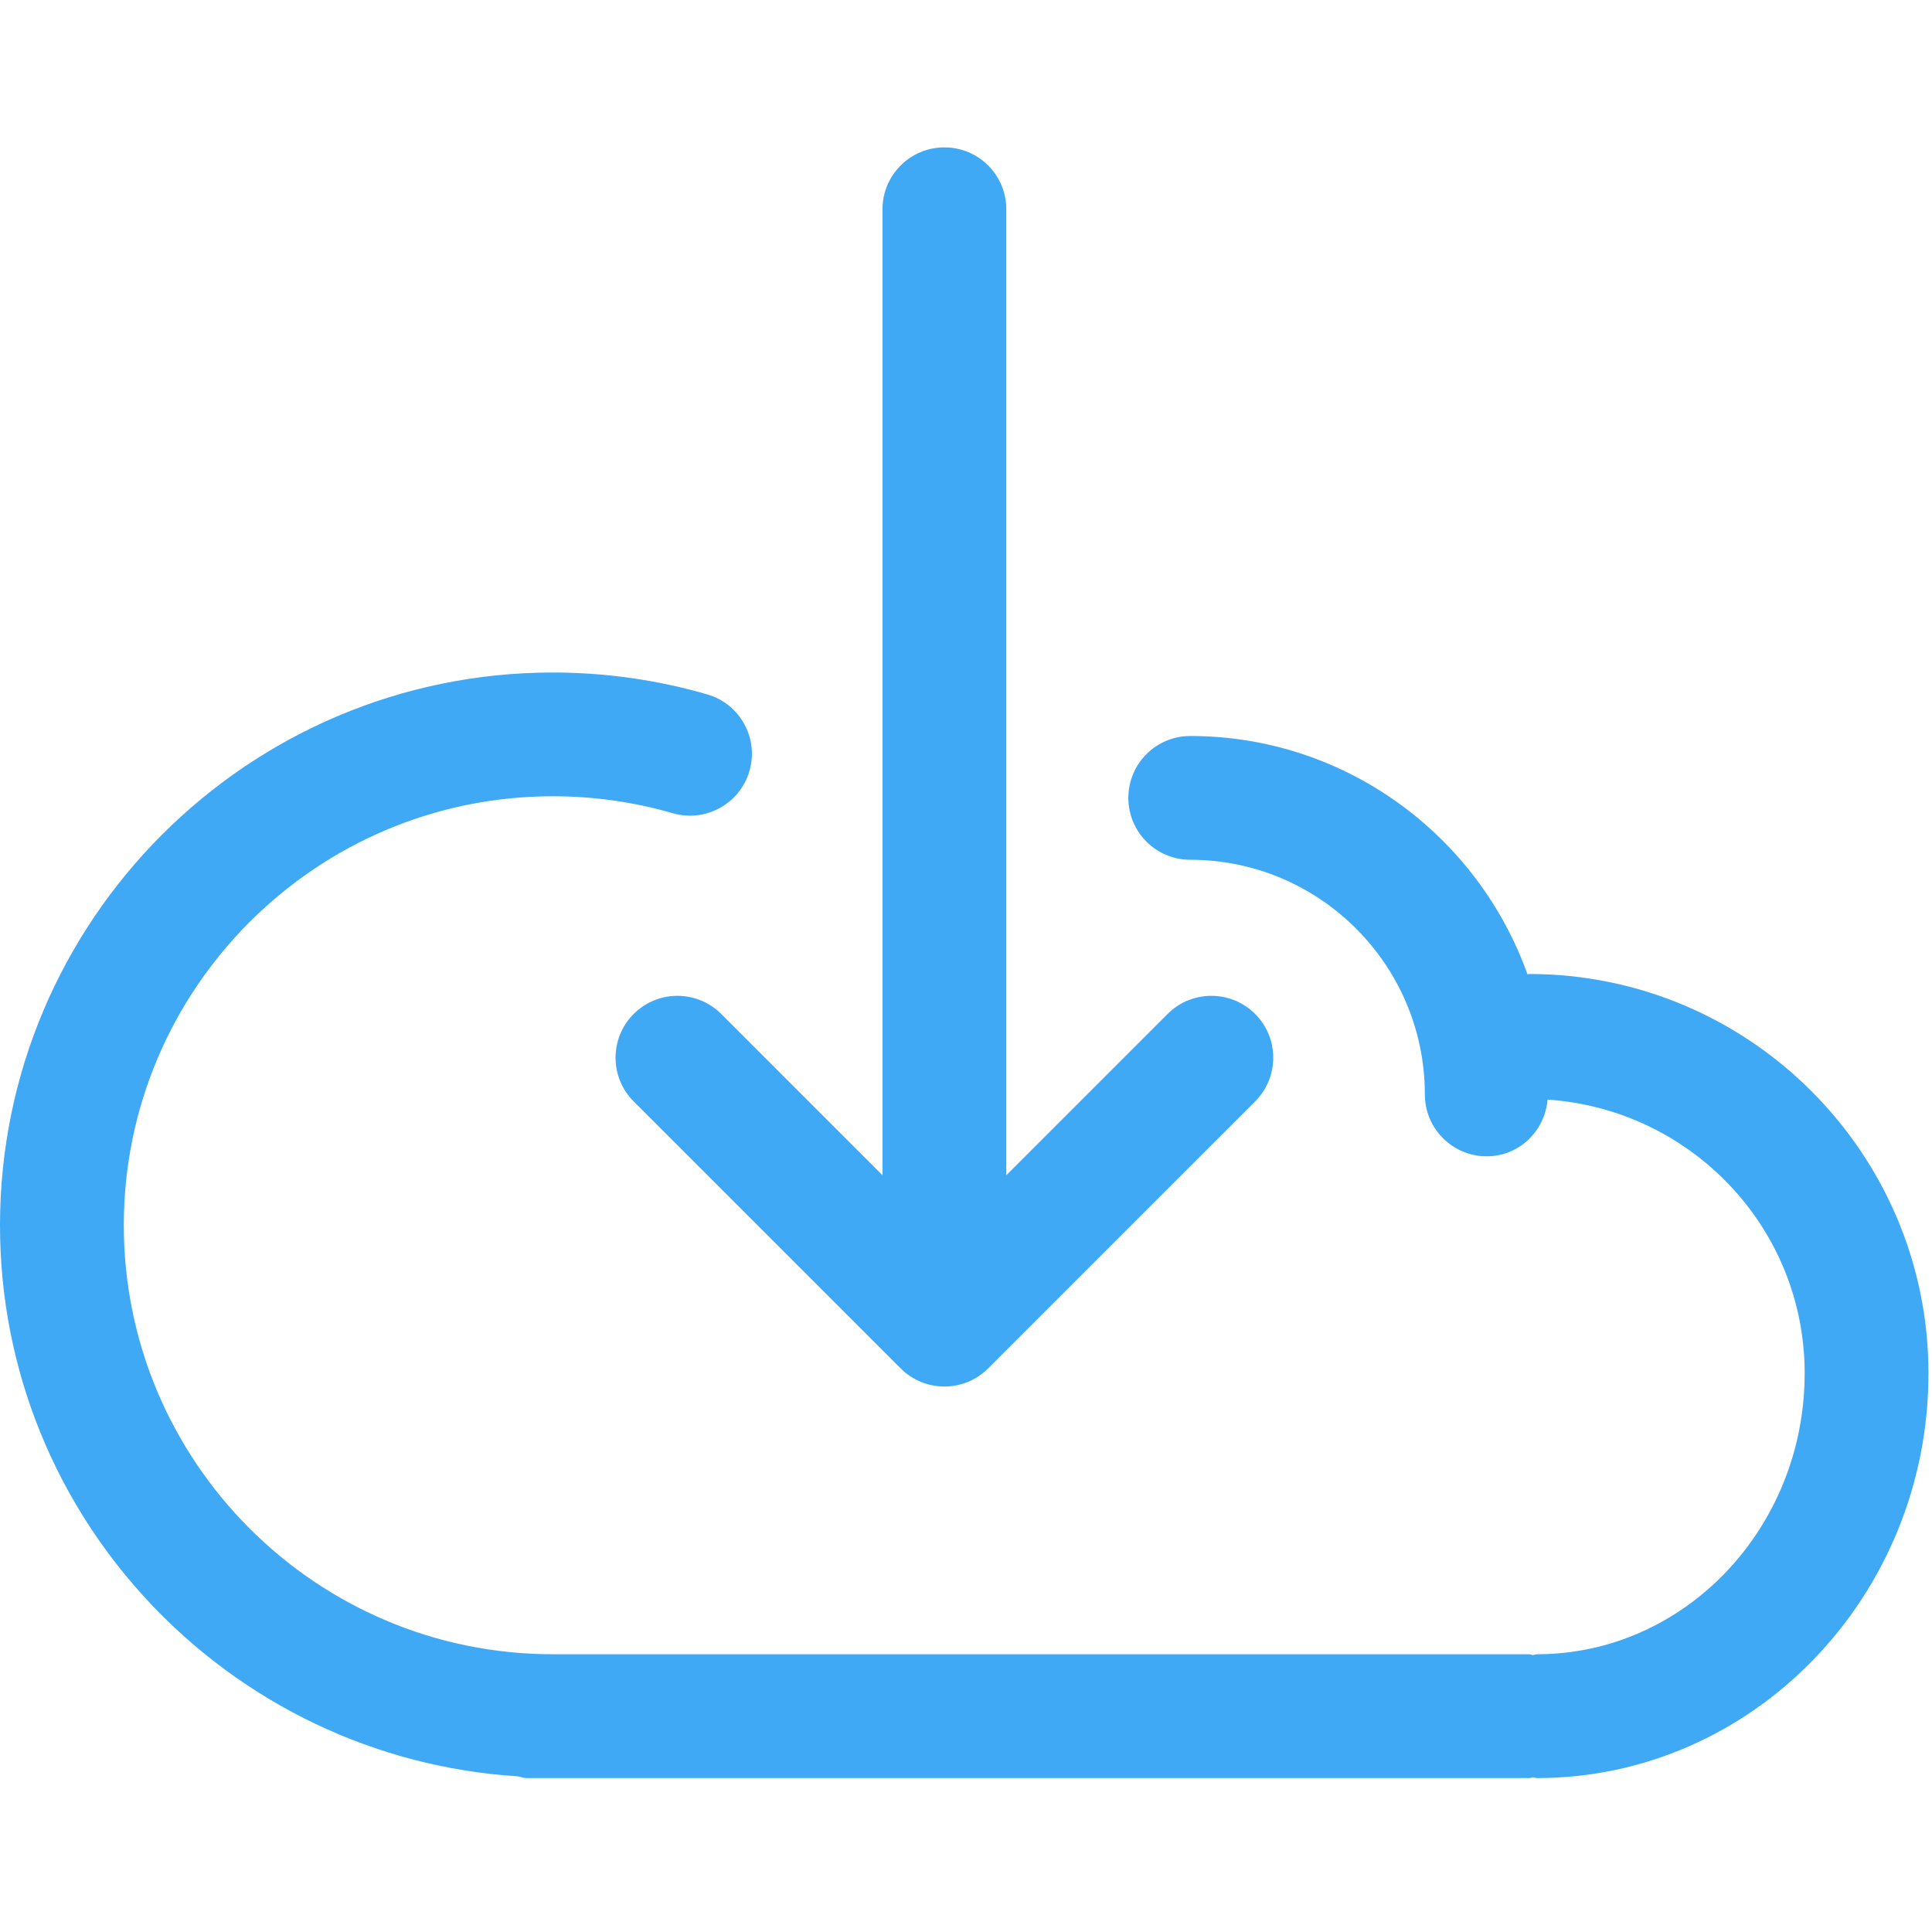 <svg width="64" height="64" xmlns="http://www.w3.org/2000/svg" xml:space="preserve" enable-background="new 0 0 64 64" version="1.1">

 <g>
  <title>Layer 1</title>
  <path id="svg_2" d="m31.285,4.882c-1.134,0 -2.051,0.918 -2.051,2.05l0,32l-5.343,-5.344c-0.802,-0.8 -2.099,-0.8 -2.899,0c-0.801,0.801 -0.801,2.099 0,2.899l8.843,8.843c0.4,0.4 0.925,0.6 1.45,0.6c0.523,0 1.049,-0.2 1.448,-0.6l8.844,-8.843c0.801,-0.801 0.801,-2.099 0,-2.899c-0.801,-0.8 -2.099,-0.8 -2.898,0l-5.344,5.344l0,-32c0,-1.132 -0.917,-2.05 -2.05,-2.05z" fill="#3fa9f5"/>
  <path id="svg_3" d="m23.429,23.003c-1.658,-0.481 -3.38,-0.725 -5.118,-0.725c-10.097,0 -18.311,8.215 -18.311,18.312c0,9.703 7.592,17.646 17.146,18.252c0.1,0.015 0.188,0.059 0.291,0.059l33.219,0c0.046,0 0.084,-0.023 0.129,-0.026c0.044,0.003 0.084,0.026 0.128,0.026c7.151,0 12.97,-6.015 12.97,-13.408c0,-7.293 -5.933,-13.228 -13.227,-13.228c-0.02,0 -0.035,0.011 -0.056,0.011c-1.642,-4.593 -6.021,-7.895 -11.172,-7.895c-1.134,0 -2.05,0.918 -2.05,2.05s0.916,2.05 2.05,2.05c4.284,0 7.772,3.486 7.772,7.773c0,1.132 0.917,2.05 2.051,2.05c1.07,0 1.923,-0.831 2.014,-1.878c4.745,0.319 8.517,4.241 8.517,9.065c0,5.133 -3.978,9.308 -8.869,9.308c-0.044,0 -0.084,0.023 -0.128,0.026c-0.045,-0.003 -0.083,-0.026 -0.129,-0.026l-32.345,0c-7.836,0 -14.21,-6.375 -14.21,-14.211s6.374,-14.211 14.21,-14.211c1.352,0 2.688,0.189 3.975,0.562c1.087,0.314 2.225,-0.312 2.54,-1.398c0.317,-1.085 -0.31,-2.223 -1.397,-2.538z" fill="#3fa9f5"/>
  <g id="comment"/>
  <g id="map-marker"/>
  <g id="earth"/>
  <g id="heart"/>
  <g id="twitter"/>
  <g id="bucket"/>
  <g id="paperclip"/>
  <g id="undo"/>
  <g id="redo"/>
  <g id="chevron-left"/>
  <g id="chevron-right"/>
  <g id="cross"/>
  <g id="search"/>
  <g id="hamburger"/>
 </g>
</svg>
